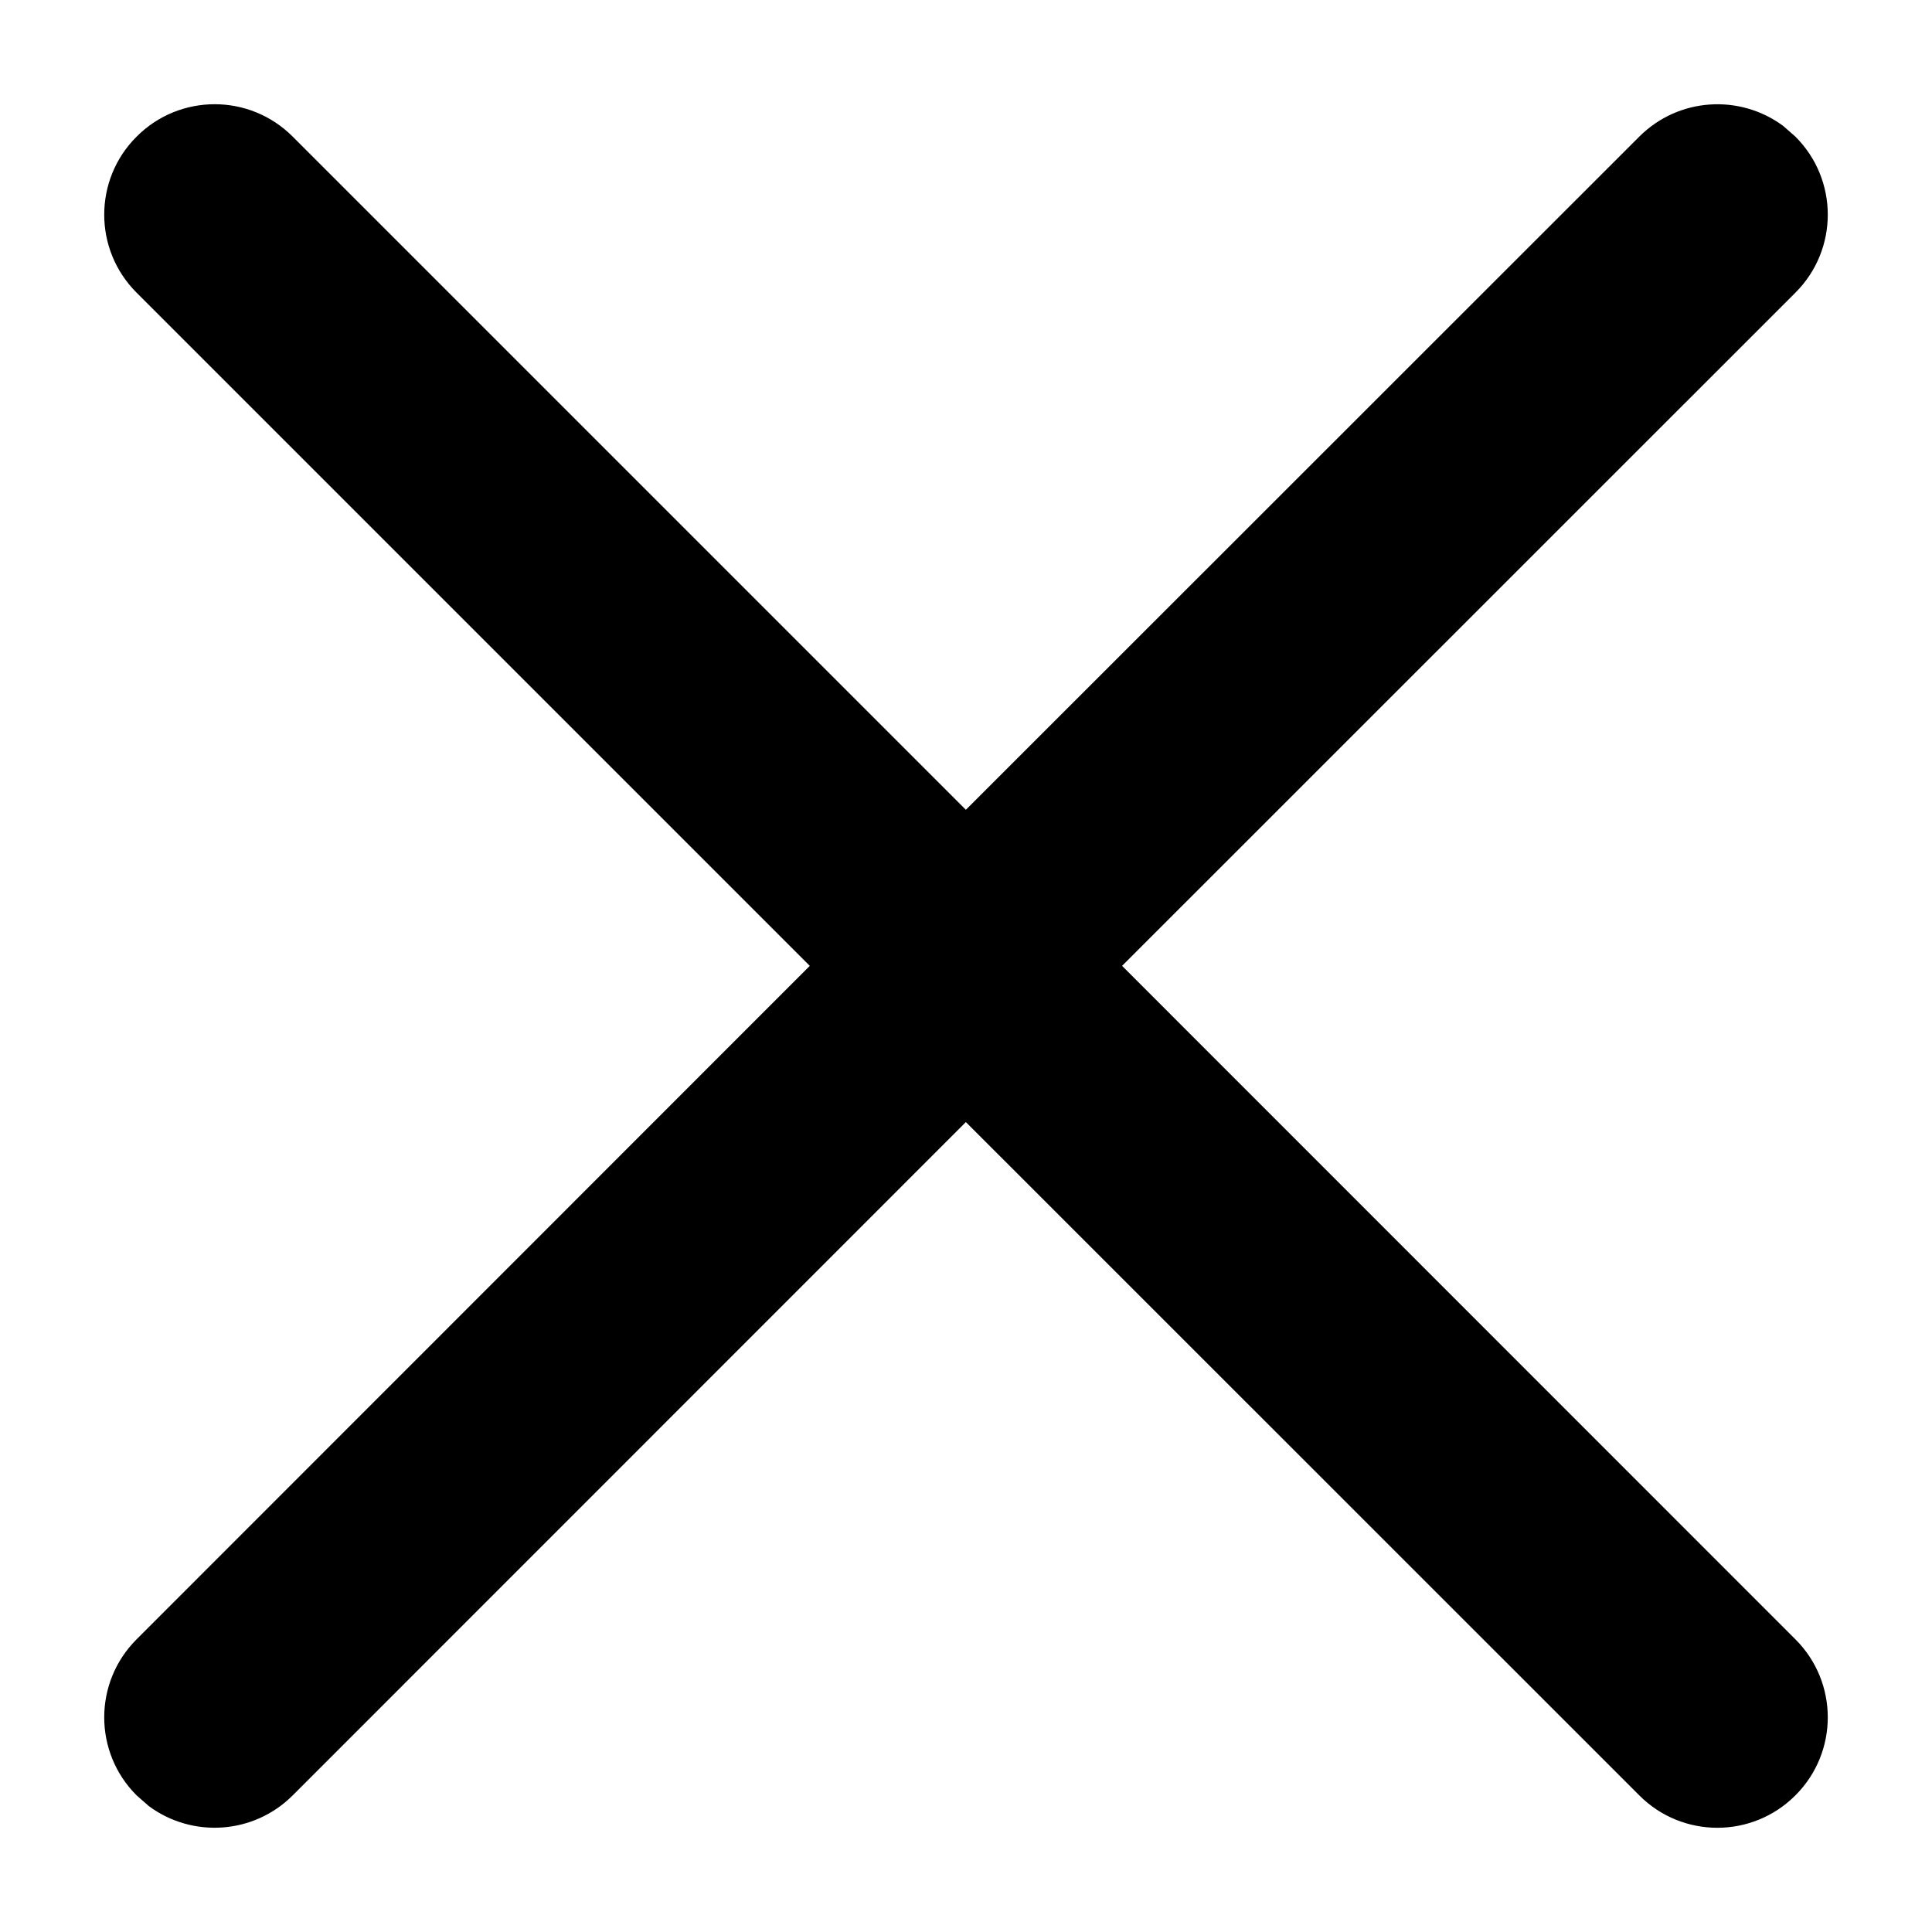 <svg width="14px" height="14px" viewBox="0 0 14 14" version="1.1" xmlns="http://www.w3.org/2000/svg" xmlns:xlink="http://www.w3.org/1999/xlink">
    <g id="组件" stroke="none" stroke-width="1" fill="none" fill-rule="evenodd">
        <g id="menuBar/__icon/--stopRefresh" transform="translate(-8, -8)" fill="#000000">
            <path d="M10.121,8.99 L14.999,13.868 L19.879,8.99 C20.163,8.706 20.607,8.68 20.921,8.912 L21.01,8.99 C21.323,9.302 21.323,9.809 21.01,10.121 L21.01,10.121 L16.131,14.999 L21.01,19.879 C21.323,20.191 21.323,20.698 21.01,21.01 C20.698,21.323 20.191,21.323 19.879,21.01 L14.999,16.131 L10.121,21.01 C9.837,21.294 9.393,21.32 9.079,21.088 L8.99,21.01 C8.677,20.698 8.677,20.191 8.99,19.879 L8.99,19.879 L13.868,14.999 L8.99,10.121 C8.677,9.809 8.677,9.302 8.99,8.99 C9.302,8.677 9.809,8.677 10.121,8.99 Z" id="icon"></path>
        </g>
    </g>
</svg>
